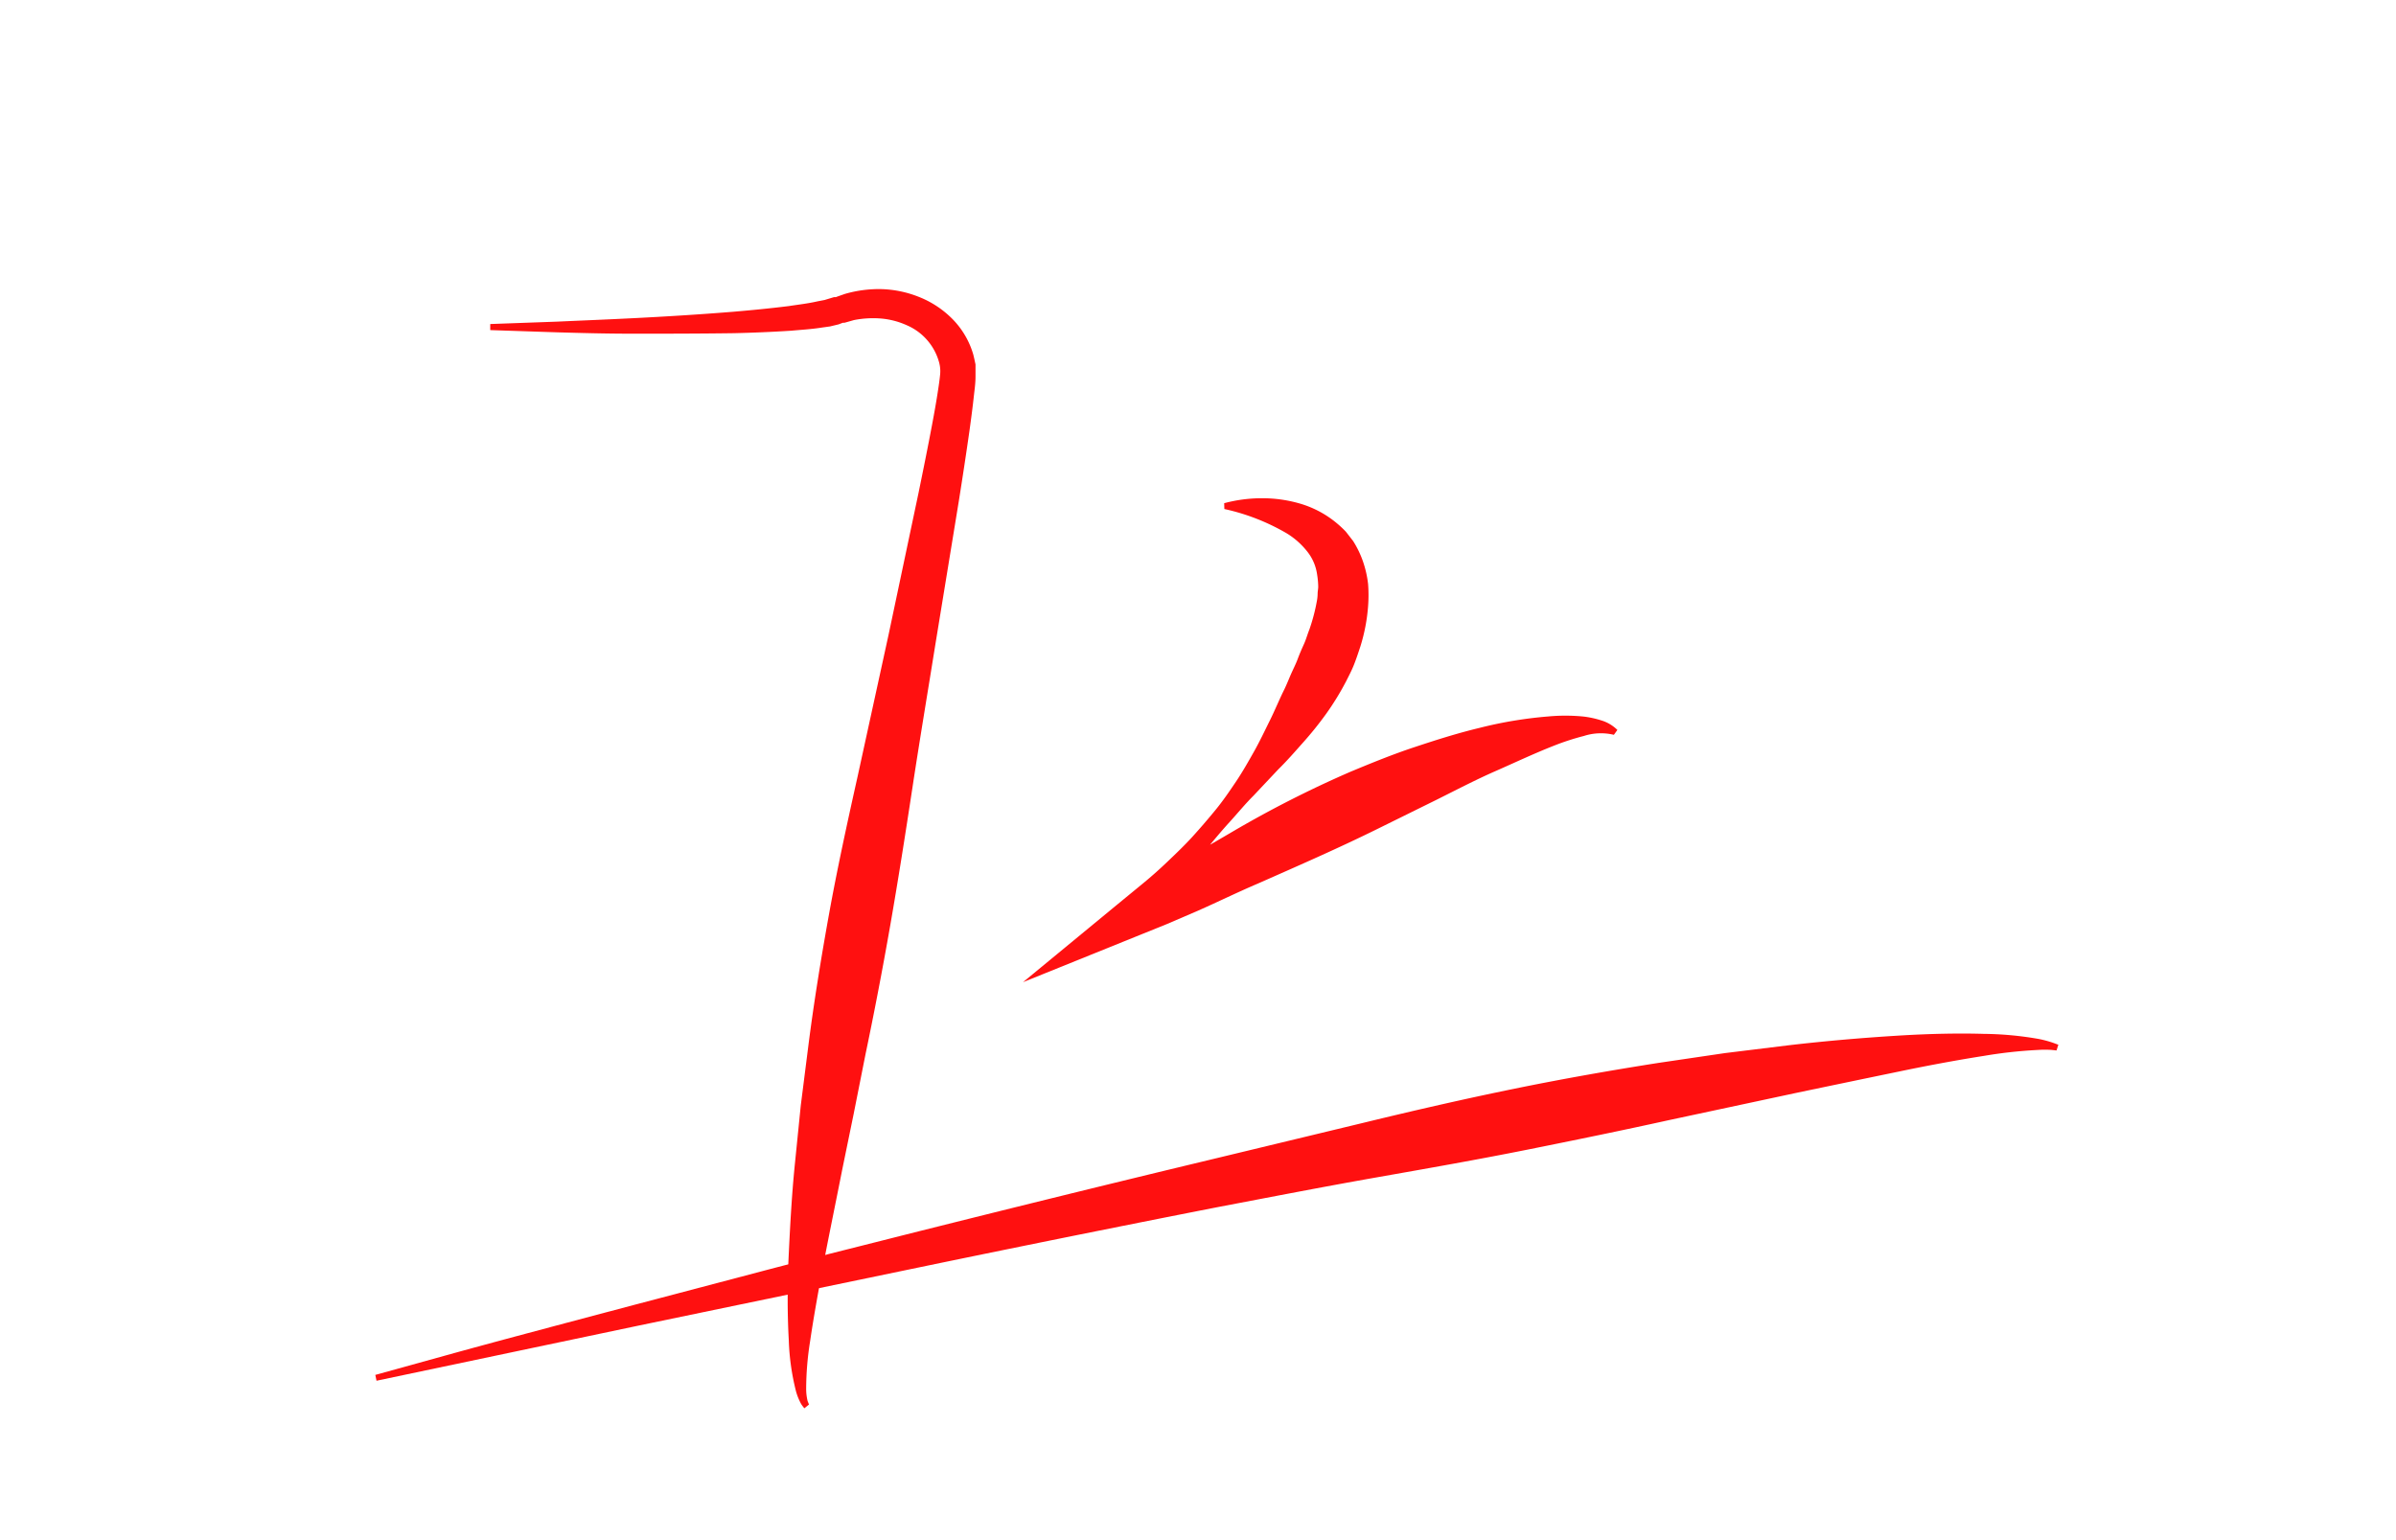 <svg id="图层_1" data-name="图层 1" xmlns="http://www.w3.org/2000/svg" viewBox="0 0 280 180"><defs><style>.cls-1{fill:#ff1010;}</style></defs><title>point</title><path class="cls-1" d="M57.32,37.87l7.8-.28c5-.23,12.06-0.47,20.52-1.15,2.11-.18,4.3-0.39,6.55-0.67,1.11-.17,2.26-0.3,3.34-0.55l0.83-.16,0.73-.22,0.36-.11,0.09,0h0l0.13,0,0.21-.08,0.86-.3a14.19,14.19,0,0,1,4.27-.56,12.77,12.77,0,0,1,4.3.88,11.38,11.38,0,0,1,3.89,2.51,9.81,9.81,0,0,1,2.52,4.19c0.11,0.4.19,0.81,0.28,1.22l0,0.15,0,0.08,0,0.19,0,0.25c0,0.2,0,.49,0,0.73,0,0.8-.1,1.48-0.18,2.18-0.15,1.39-.33,2.75-0.52,4.13-0.39,2.74-.81,5.49-1.25,8.26l-2.74,16.75c-0.9,5.61-1.84,11.21-2.68,16.74s-1.7,11-2.61,16.19-1.89,10.27-2.88,15l-1.38,6.95-1.33,6.48c-0.82,4.16-1.62,8-2.25,11.34s-1.16,6.33-1.51,8.75a35.42,35.42,0,0,0-.46,5.6,6,6,0,0,0,.17,1.39l0.16,0.4-0.54.44a5.07,5.07,0,0,1-.37-0.49,6.85,6.85,0,0,1-.62-1.54,27.76,27.76,0,0,1-.83-5.91q-0.11-1.9-.13-4.19c0-1.52,0-3.16.08-4.91s0.17-3.61.29-5.56,0.27-4,.49-6.14l0.67-6.65,0.9-7.09c0.62-4.86,1.45-10,2.39-15.21s2.12-10.64,3.34-16.1l3.62-16.57,3.5-16.57c0.56-2.73,1.11-5.44,1.61-8.11,0.25-1.33.49-2.66,0.69-4,0.1-.64.19-1.3,0.24-1.84a3.94,3.94,0,0,0-.12-1.34A6.62,6.62,0,0,0,105.94,38a9.16,9.16,0,0,0-3.07-.78,11.55,11.55,0,0,0-3.08.19l-0.88.25-0.22.06s0.11,0,0,0l-0.06,0-0.13,0L98,37.91l-1,.24-0.93.13c-1.25.2-2.42,0.26-3.59,0.37-2.33.15-4.56,0.24-6.7,0.29C81.49,39,77.57,39,74.1,39s-6.49-.09-9-0.16l-7.81-.26v-0.7Z"/><path class="cls-1" d="M143.06,58.81a17,17,0,0,1,4.33-.58,15.72,15.72,0,0,1,4.51.62,11.9,11.9,0,0,1,4.38,2.35,12.47,12.47,0,0,1,1,.94l0.84,1.08a11.37,11.37,0,0,1,1.18,2.46,12.36,12.36,0,0,1,.58,2.6,17.57,17.57,0,0,1,0,2.54,21.08,21.08,0,0,1-.89,4.69c-0.24.73-.48,1.46-0.76,2.17s-0.63,1.36-.95,2a31.74,31.74,0,0,1-2.3,3.74,40.21,40.21,0,0,1-2.7,3.36c-0.95,1.07-1.88,2.14-2.89,3.13L146.48,93c-1,1-1.87,2.07-2.8,3.09s-1.82,2.09-2.7,3.16-1.78,2.12-2.64,3.22l-2.55,3.3-2.53,3.34-2.6-3.4c2.13-1.55,4.28-3,6.49-4.42s4.48-2.67,6.73-4a127.67,127.67,0,0,1,14-7.12c2.41-1,4.86-2,7.36-2.83s5-1.63,7.62-2.26a48.68,48.68,0,0,1,8-1.34,21.9,21.9,0,0,1,4.15,0,11,11,0,0,1,2.1.45,4.53,4.53,0,0,1,1.9,1.12l-0.41.57a6.46,6.46,0,0,0-3.49.13,29,29,0,0,0-3.51,1.14c-2.32.91-4.62,2-6.9,3s-4.57,2.2-6.84,3.33l-6.85,3.38c-4.57,2.26-9.27,4.31-14,6.4-2.35,1-4.67,2.14-7,3.17L136.36,108l-3.59,1.45-13.22,5.34,10.62-8.75,3.19-2.62q1.61-1.31,3.09-2.73c1-.95,2-1.91,2.91-2.91s1.81-2.05,2.68-3.11,1.64-2.19,2.4-3.32,1.44-2.33,2.11-3.52,1.25-2.42,1.85-3.63,1.1-2.45,1.69-3.63c0.29-.6.52-1.2,0.78-1.79s0.56-1.17.78-1.76,0.47-1.17.73-1.74,0.41-1.15.64-1.72a21.68,21.68,0,0,0,.88-3.36,4.85,4.85,0,0,0,.08-0.8c0-.26.06-0.53,0.07-0.79a9.47,9.47,0,0,0-.13-1.46,5.5,5.5,0,0,0-1.09-2.61,9,9,0,0,0-2.45-2.2,25,25,0,0,0-7.3-2.85Z"/><path class="cls-1" d="M43.86,160.69l8.31-2.3c5.29-1.47,12.87-3.48,22-5.9l14.69-3.87c5.21-1.38,10.73-2.74,16.43-4.19,11.41-2.87,23.59-5.88,35.8-8.81l18.22-4.39c6-1.46,11.94-2.82,17.72-4s11.39-2.16,16.74-3l7.8-1.15,7.32-.9c4.7-.55,9-0.9,12.89-1.14s7.23-.29,10-0.21a39.16,39.16,0,0,1,6.49.6,12.77,12.77,0,0,1,1.7.46l0.57,0.21-0.21.67-0.55-.06a11.87,11.87,0,0,0-1.62,0,53.69,53.69,0,0,0-6.23.68c-2.68.42-5.94,1-9.66,1.77s-7.92,1.64-12.5,2.6L195,130.92c-5.25,1.16-10.8,2.3-16.54,3.45s-11.72,2.2-17.79,3.27-12.22,2.27-18.37,3.44c-12.3,2.41-24.58,4.9-36.09,7.29l-31.46,6.53L44,161.37Z"/></svg>